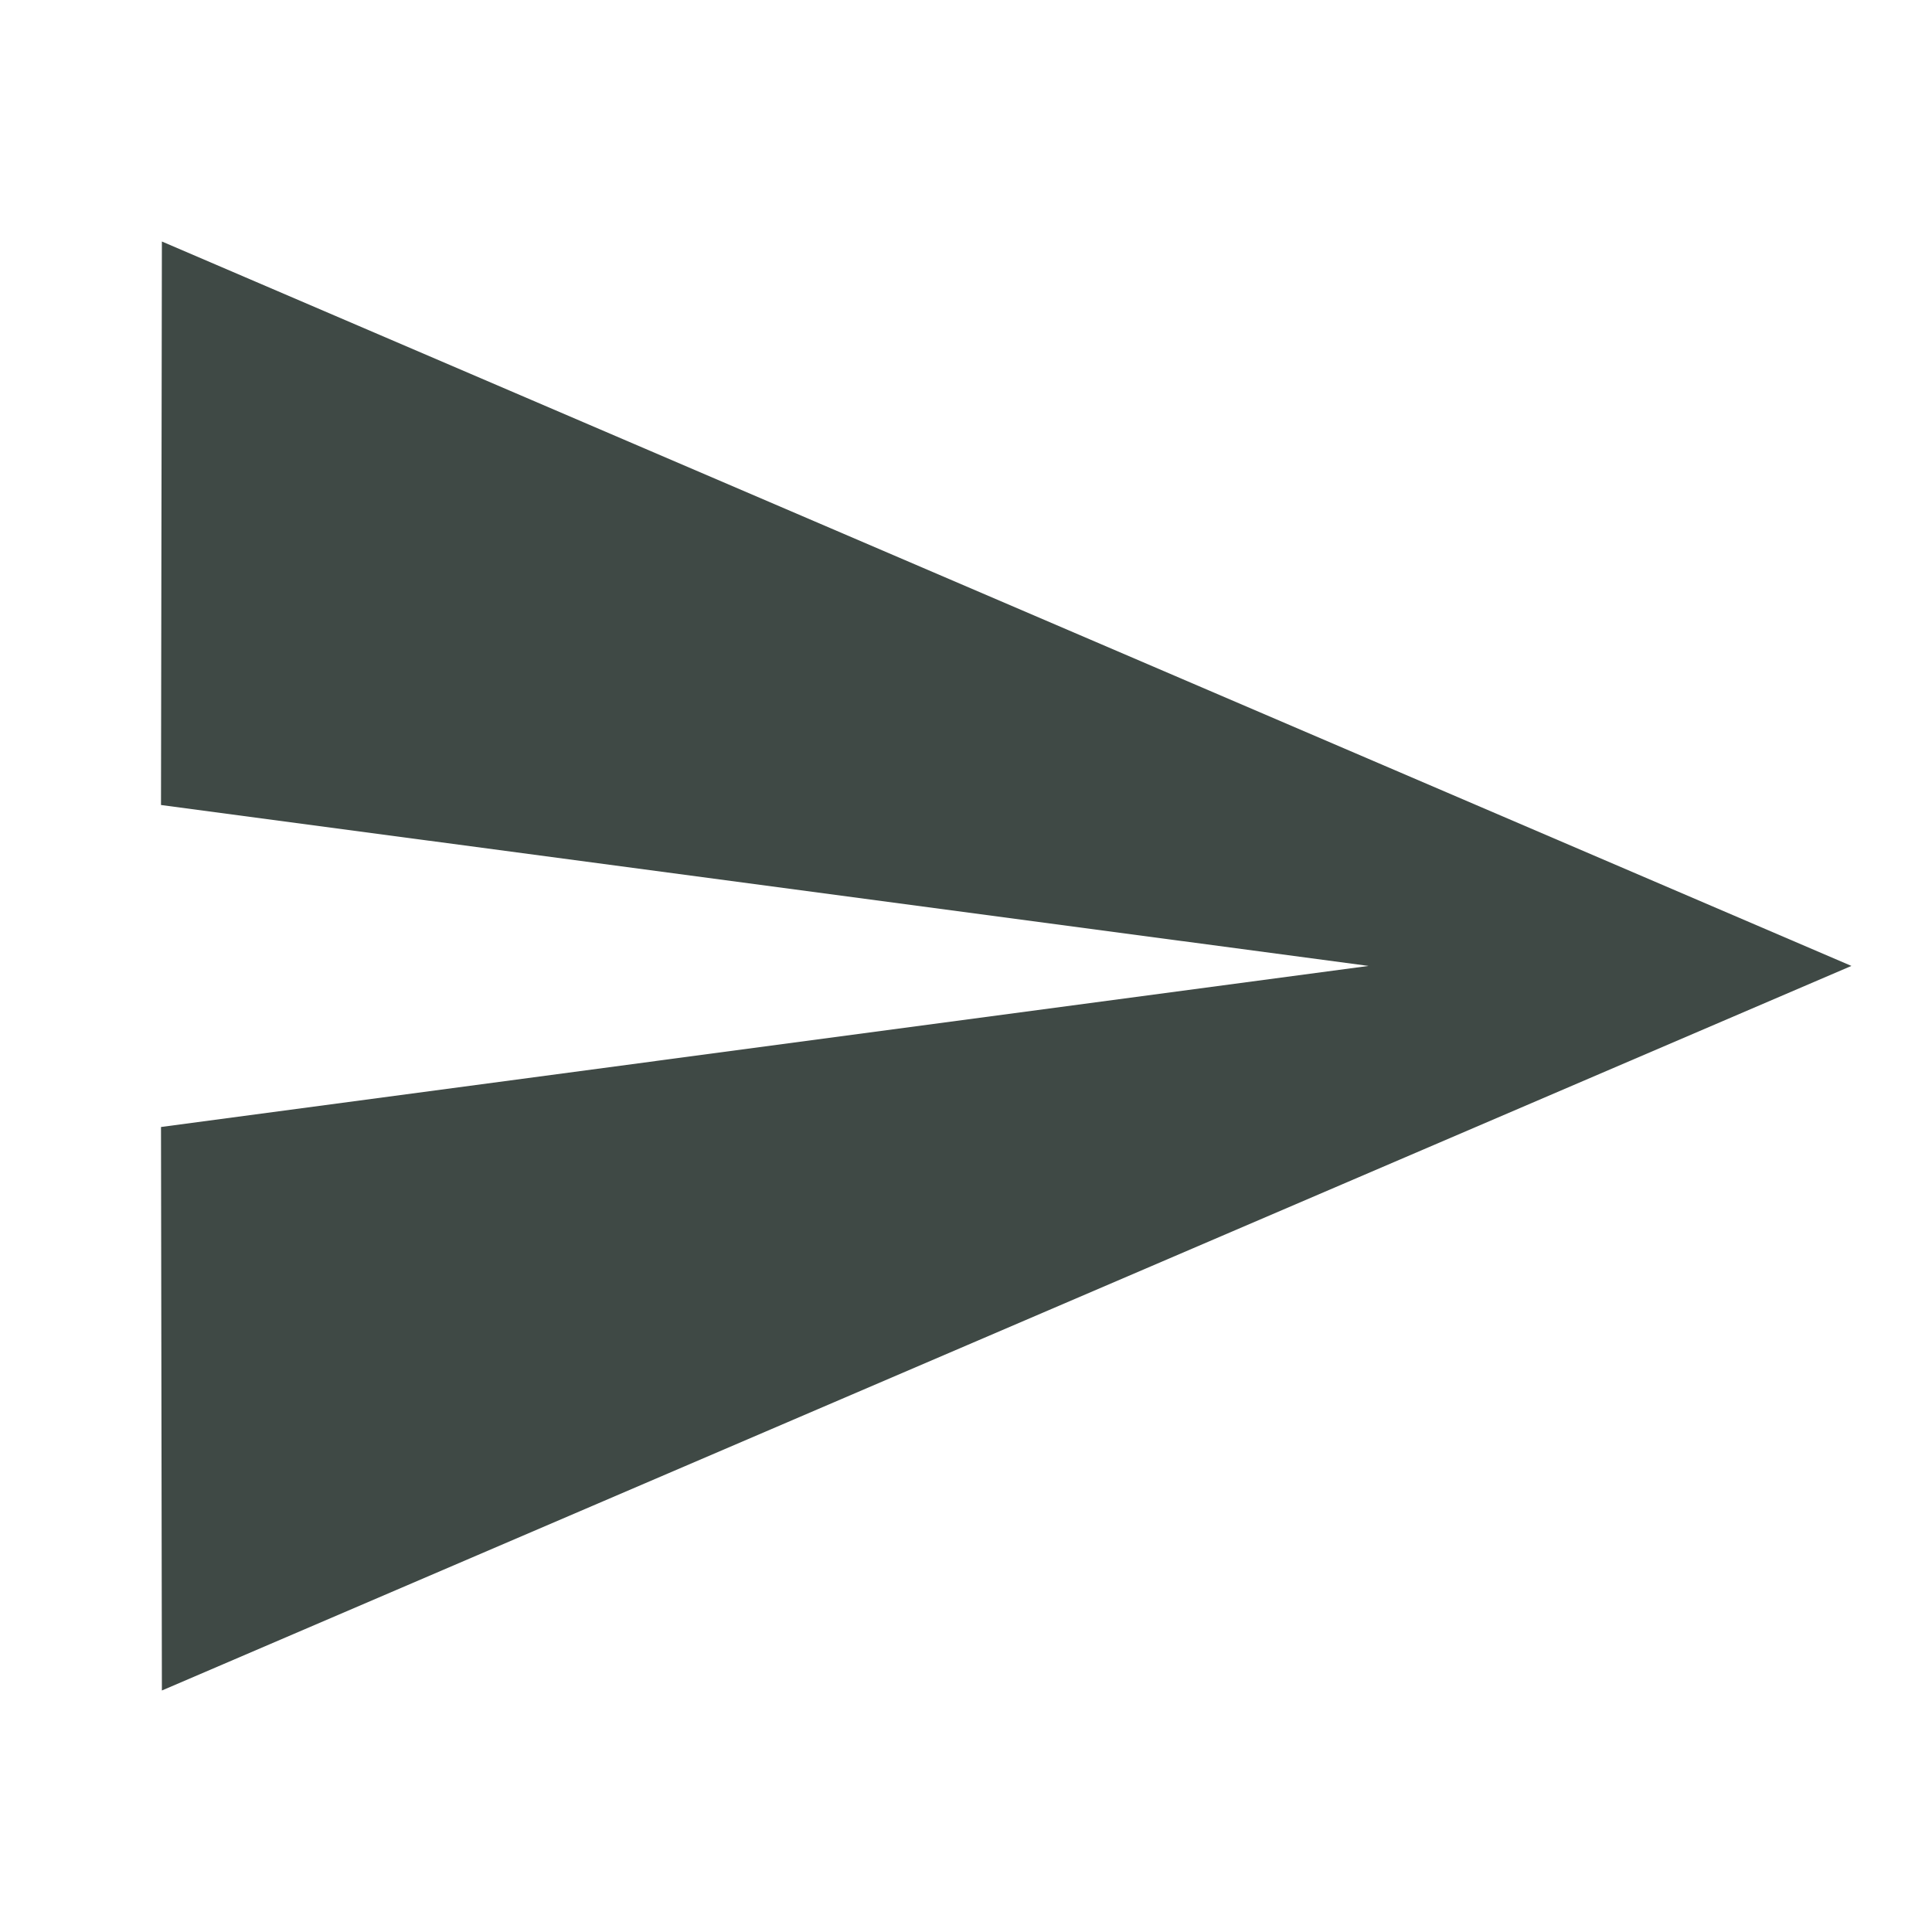 <svg width="24" height="24" viewBox="0 0 24 24" fill="none" xmlns="http://www.w3.org/2000/svg">
<path fill-rule="evenodd" clip-rule="evenodd" d="M2 10L17 11.999L2 14L2.011 21L22.999 11.999L2.011 3L2 10Z" fill="#3F4945"/>
</svg>
